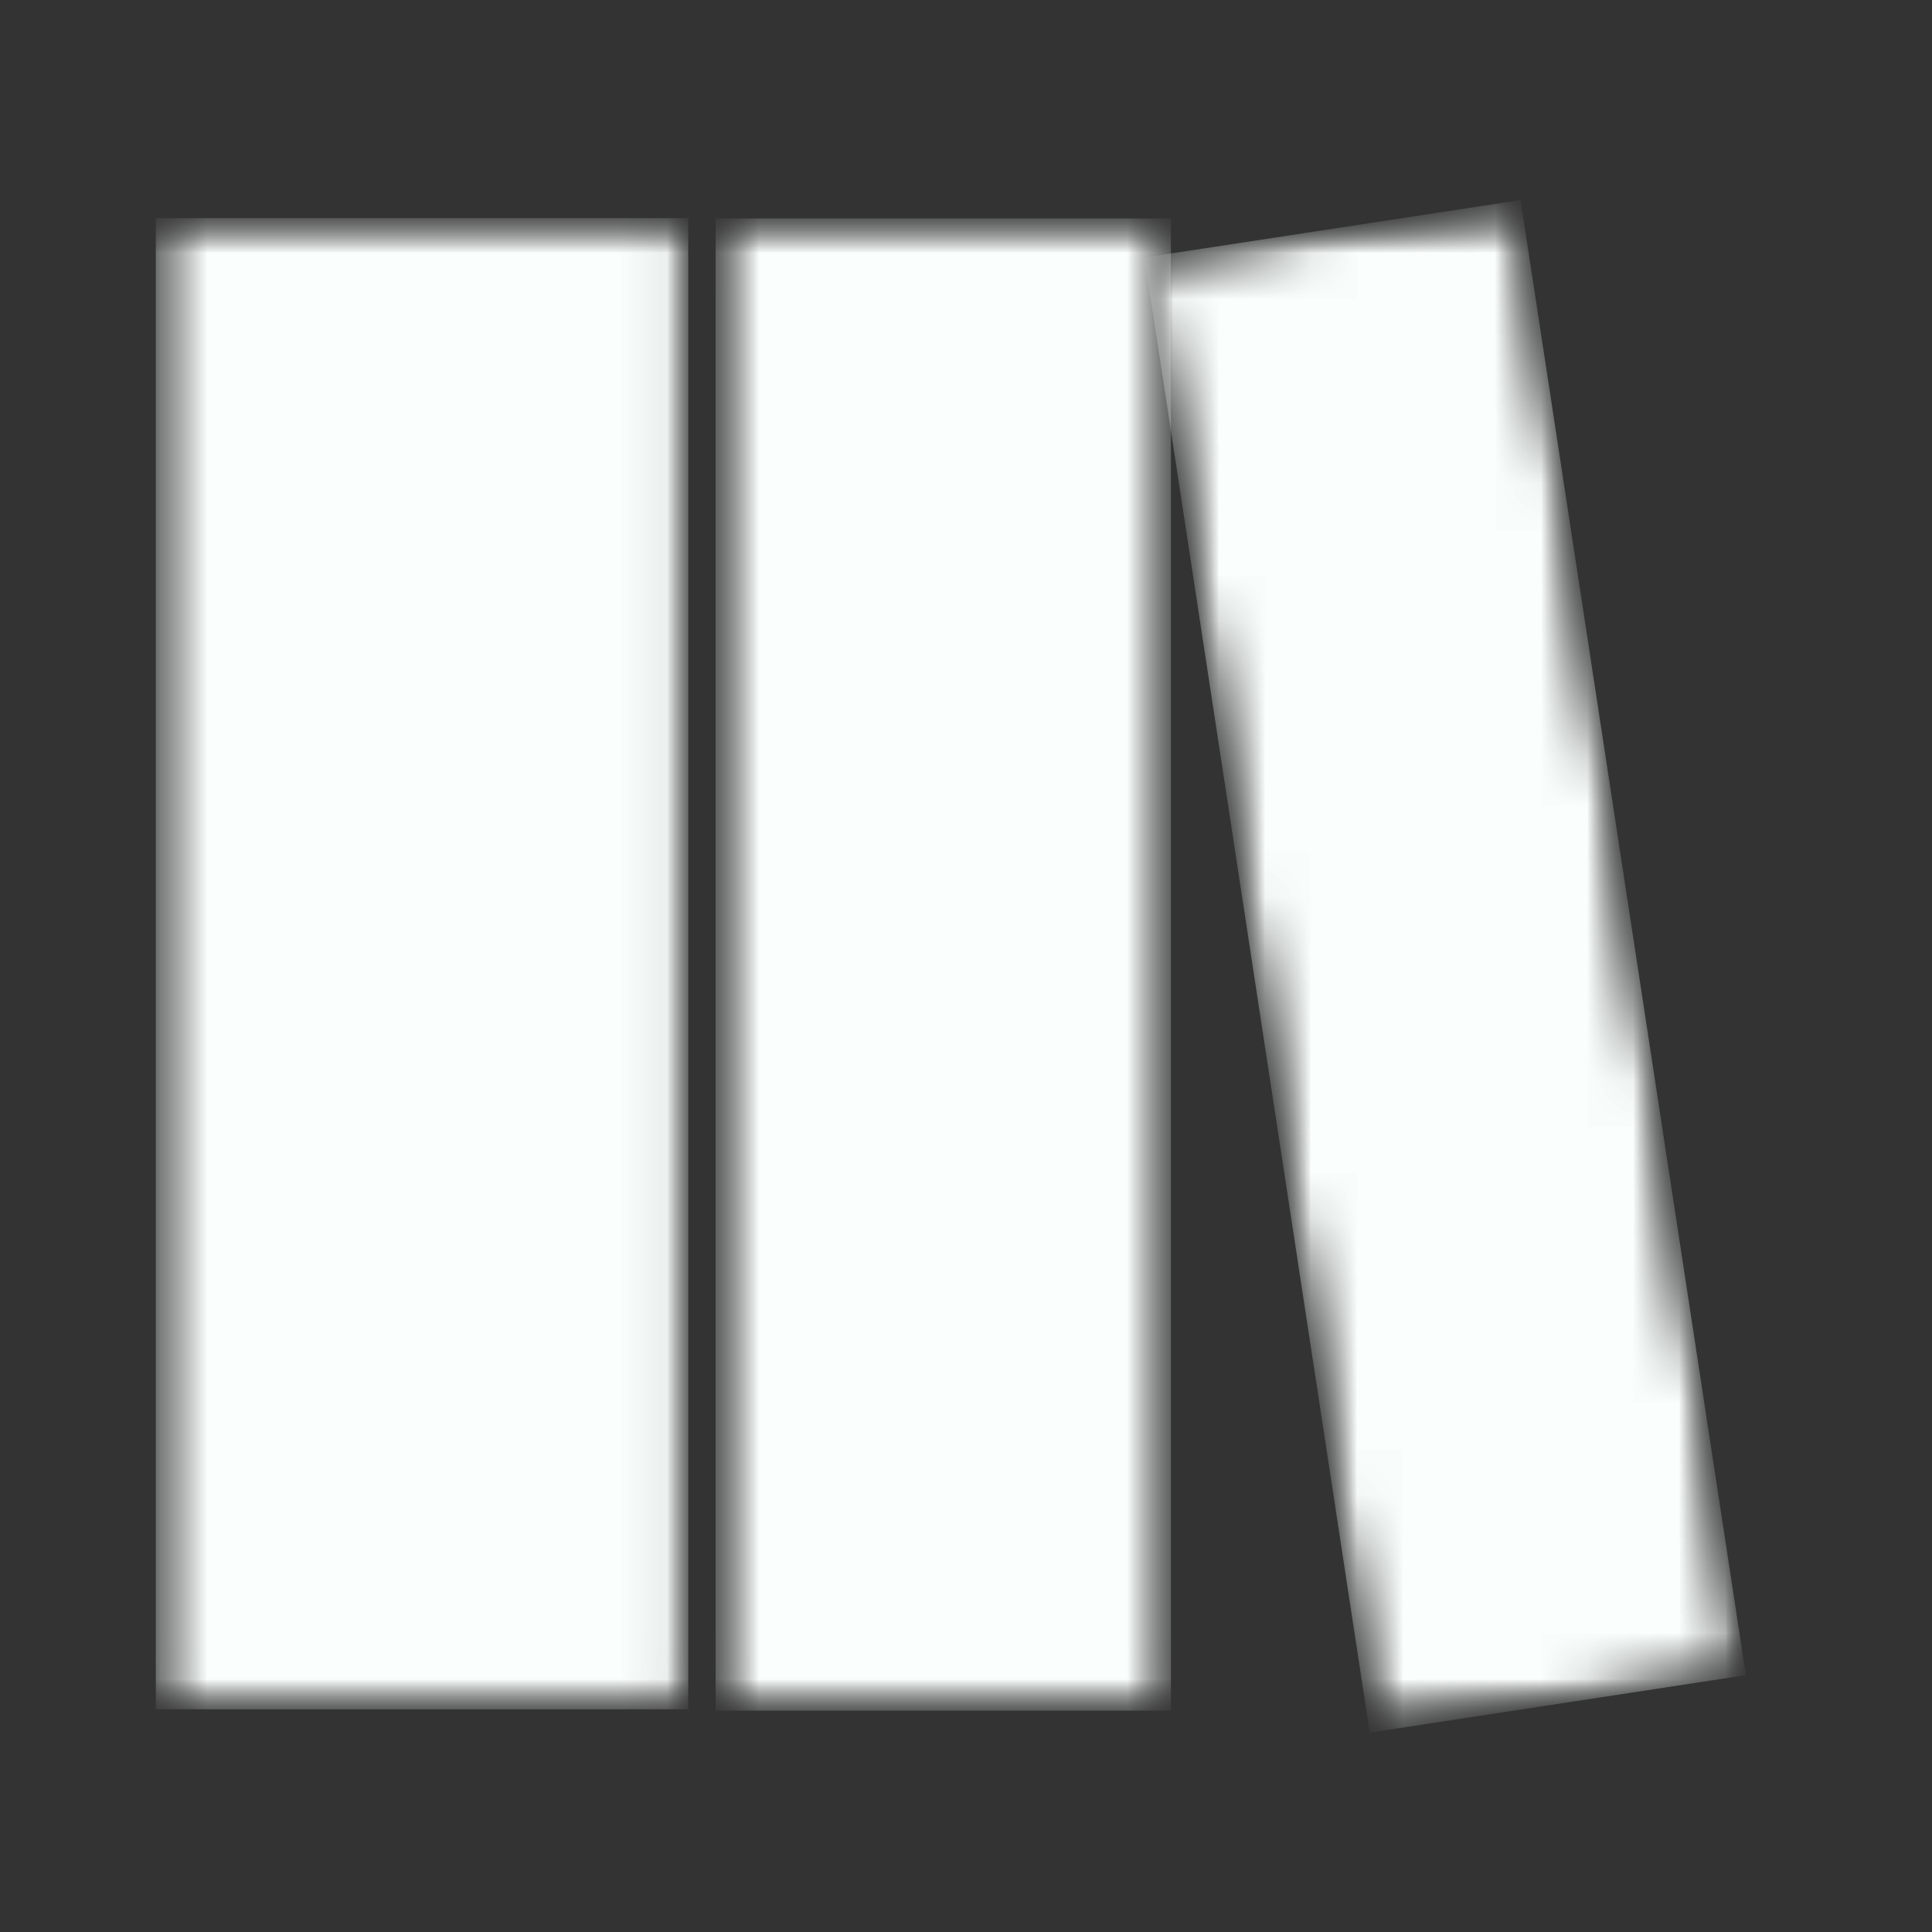 <svg width="42" height="42" viewBox="0 0 42 42" fill="none" xmlns="http://www.w3.org/2000/svg">
<rect x="0" y="0" width="42" height="42" fill="#333333" stroke="none"/>
<mask id="mask0_31_67" style="mask-type:luminance" maskUnits="userSpaceOnUse" x="3" y="4" width="12" height="34">
<path d="M3.387 4.742H14.962V37.177H3.387V4.742Z" fill="white"/>
</mask>
<g mask="url(#mask0_31_67)">
<mask id="mask1_31_67" style="mask-type:luminance" maskUnits="userSpaceOnUse" x="3" y="4" width="12" height="34">
<path d="M3.723 4.742H14.626C14.714 4.742 14.8 4.777 14.863 4.84C14.926 4.903 14.962 4.989 14.962 5.078V36.84C14.962 36.929 14.926 37.014 14.863 37.077C14.8 37.14 14.714 37.176 14.626 37.176H3.723C3.634 37.176 3.549 37.14 3.486 37.077C3.423 37.014 3.387 36.929 3.387 36.84V5.078C3.387 4.989 3.423 4.903 3.486 4.84C3.549 4.777 3.634 4.742 3.723 4.742Z" fill="white"/>
</mask>
<g mask="url(#mask1_31_67)">
<path d="M3.387 4.742H14.962V37.159H3.387V4.742Z" fill="#FAFFFD"/>
</g>
</g>
<mask id="mask2_31_67" style="mask-type:luminance" maskUnits="userSpaceOnUse" x="15" y="4" width="11" height="34">
<path d="M15.557 4.749H25.455V37.184H15.557V4.749Z" fill="white"/>
</mask>
<g mask="url(#mask2_31_67)">
<mask id="mask3_31_67" style="mask-type:luminance" maskUnits="userSpaceOnUse" x="15" y="4" width="11" height="34">
<path d="M15.893 4.749H25.119C25.304 4.749 25.455 4.899 25.455 5.085V36.846C25.455 37.032 25.304 37.182 25.119 37.182H15.893C15.707 37.182 15.557 37.032 15.557 36.846V5.085C15.557 4.899 15.707 4.749 15.893 4.749Z" fill="white"/>
</mask>
<g mask="url(#mask3_31_67)">
<path d="M15.557 4.749H25.455V37.188H15.557V4.749Z" fill="#FAFFFD"/>
</g>
</g>
<mask id="mask4_31_67" style="mask-type:luminance" maskUnits="userSpaceOnUse" x="24" y="4" width="14" height="34">
<path d="M24.864 4.368H37.968V37.632H24.864V4.368Z" fill="white"/>
</mask>
<g mask="url(#mask4_31_67)">
<mask id="mask5_31_67" style="mask-type:luminance" maskUnits="userSpaceOnUse" x="24" y="4" width="14" height="34">
<path d="M24.879 5.598L33.056 4.349L37.954 36.417L29.777 37.666L24.879 5.598Z" fill="white"/>
</mask>
<g mask="url(#mask5_31_67)">
<mask id="mask6_31_67" style="mask-type:luminance" maskUnits="userSpaceOnUse" x="24" y="4" width="14" height="34">
<path d="M25.211 5.547L32.723 4.4C32.907 4.372 33.078 4.498 33.106 4.681L37.901 36.07C37.929 36.254 37.803 36.425 37.619 36.453L30.107 37.6C29.924 37.629 29.752 37.502 29.724 37.319L24.93 5.93C24.902 5.746 25.028 5.575 25.211 5.547Z" fill="white"/>
</mask>
<g mask="url(#mask6_31_67)">
<path d="M24.879 5.598L33.056 4.349L37.954 36.417L29.777 37.666L24.879 5.598Z" fill="#FAFFFD"/>
</g>
</g>
</g>
</svg>
